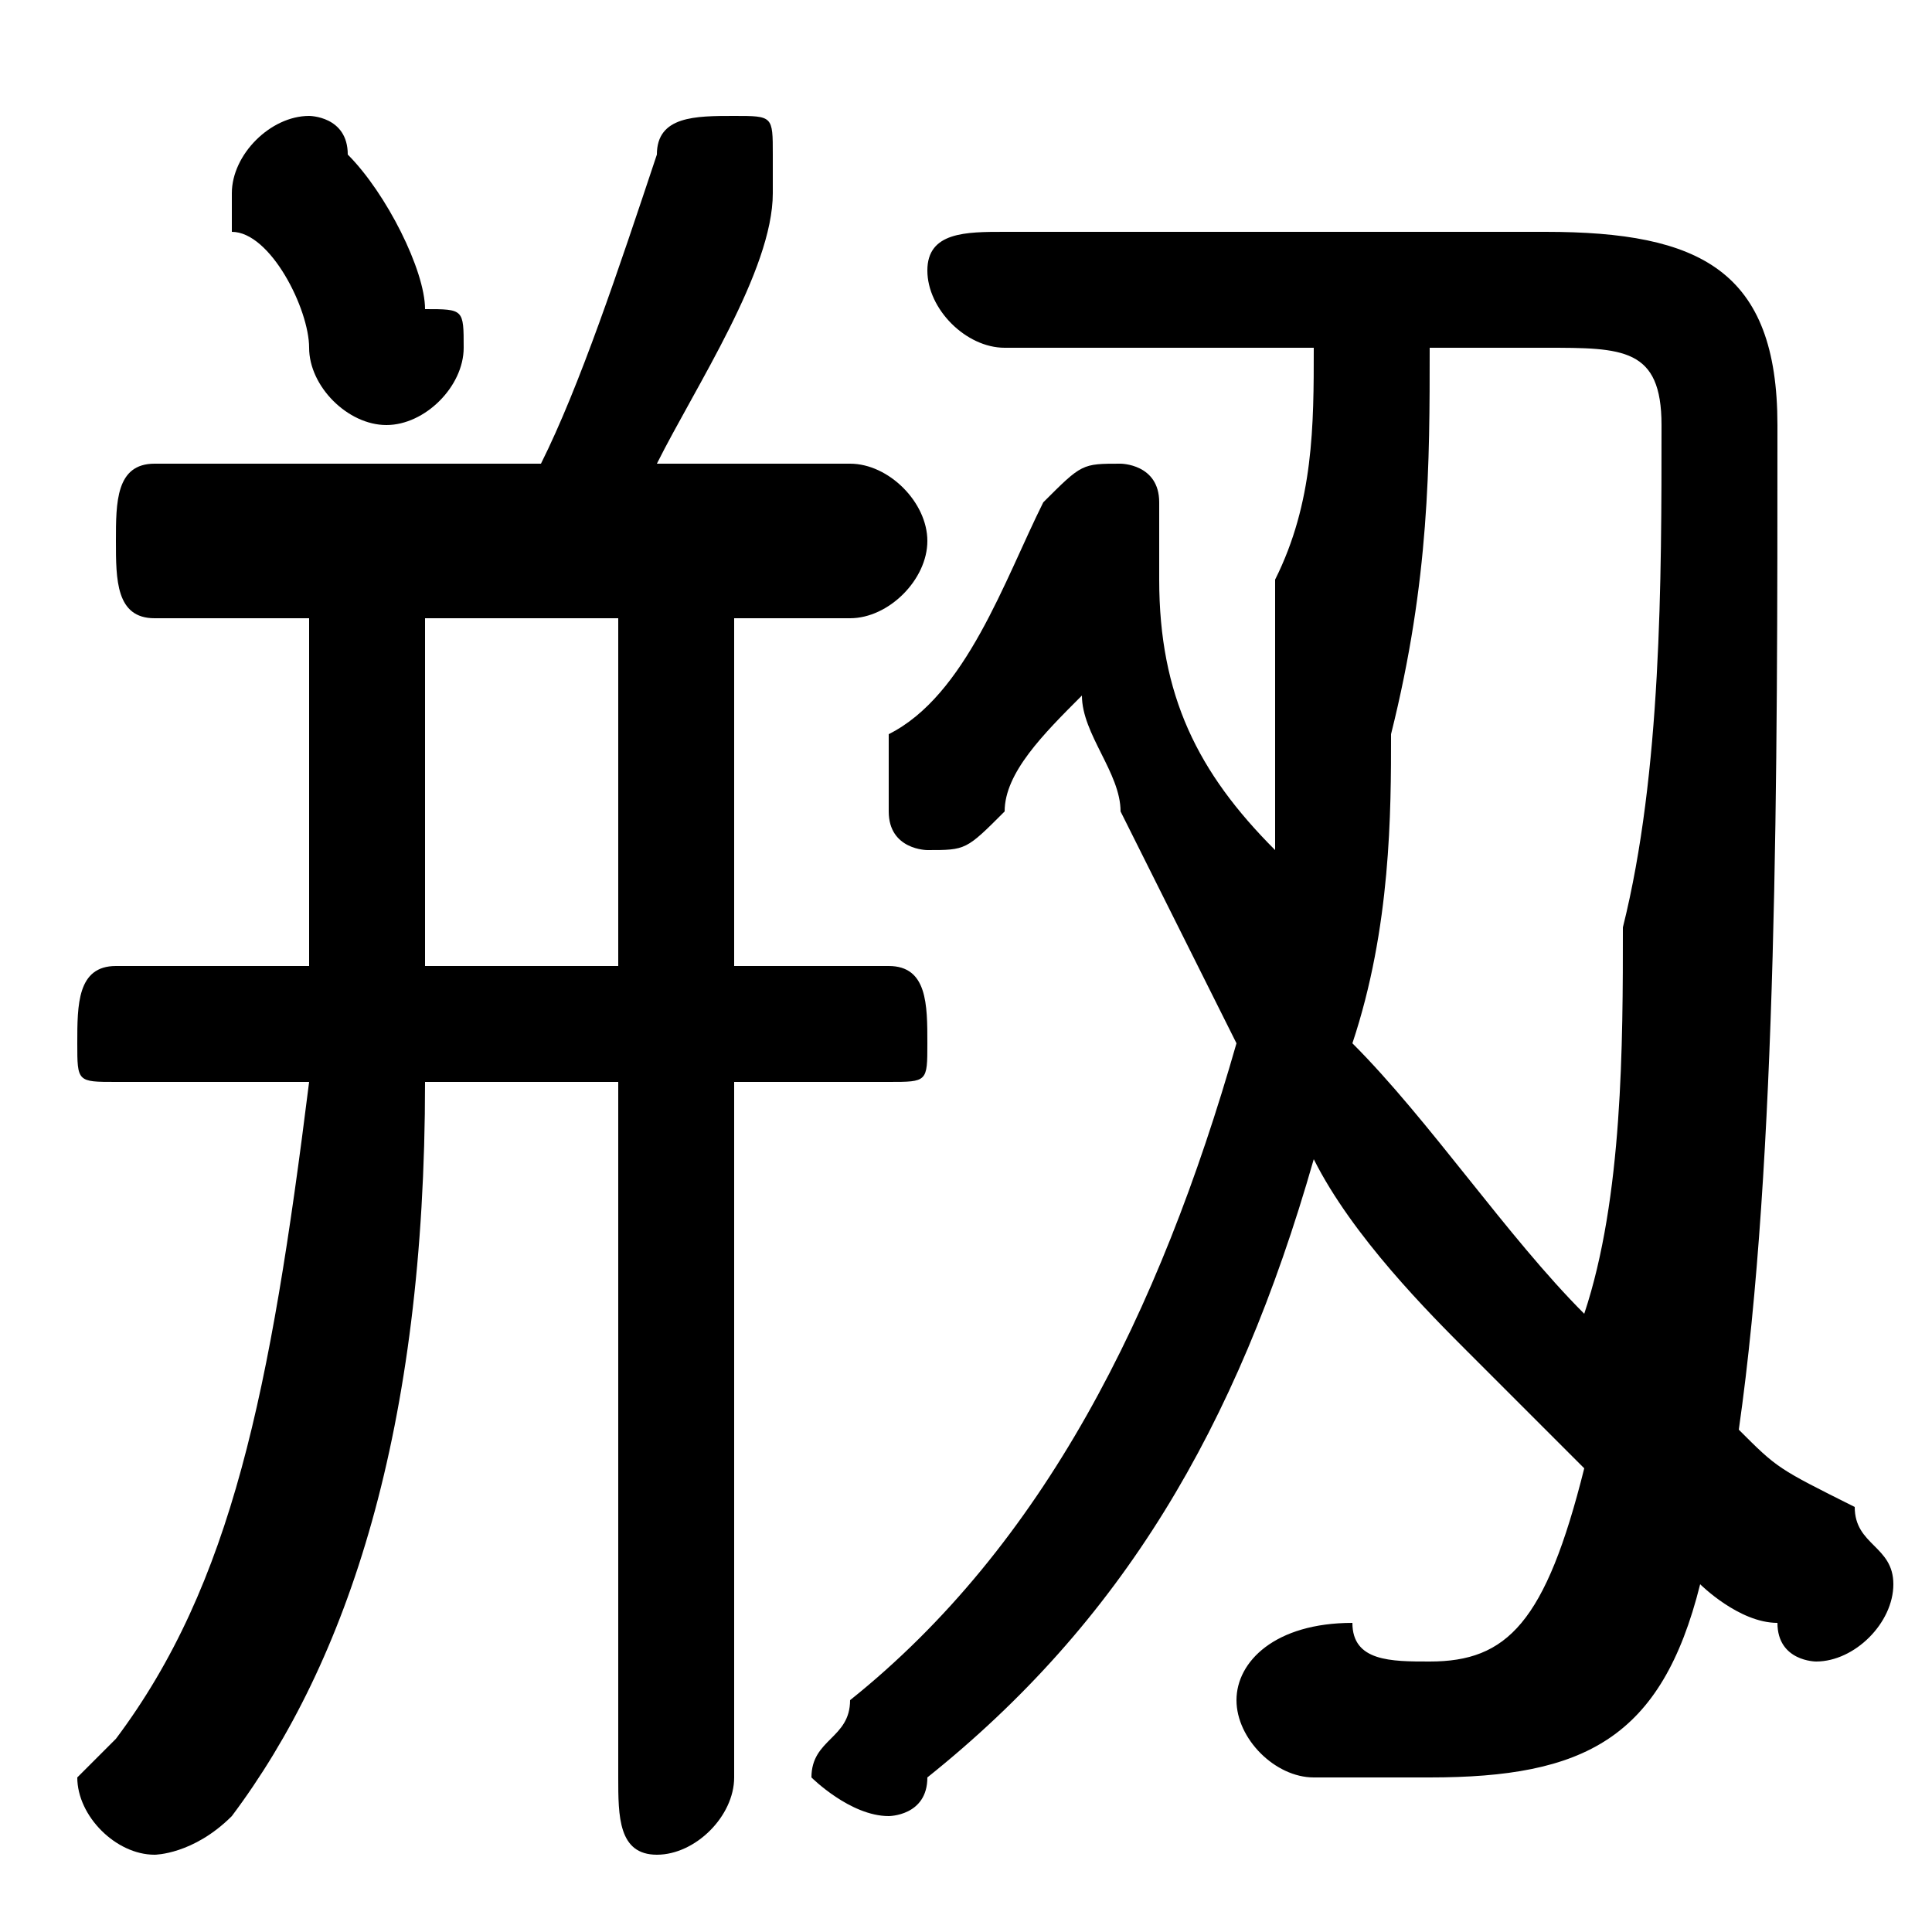 <svg xmlns="http://www.w3.org/2000/svg" viewBox="0 -44.0 50.0 50.0">
    <rect x="0" y="-44.0" width="50.0" height="50.0" fill="#808080" stroke="none"/>
    <g transform="scale(1, -1)">
        <!-- ボディの枠 -->
        <rect x="0" y="-6.0" width="50.0" height="50.0"
            stroke="white" fill="white"/>
        <!-- グリフ座標系の原点 -->
        <circle cx="0" cy="0" r="5" fill="white"/>
        <!-- グリフのアウトライン -->
        <g style="fill:black;stroke:#000000;stroke-width:0;stroke-linecap:round;stroke-linejoin:round;">
        <path d="M 26.0 38.0 C 25.0 38.0 24.0 38.0 24.0 37.0 C 24.0 36.0 25.0 35.0 26.0 35.0 L 34.0 35.0 C 34.0 33.0 34.0 31.0 33.0 29.0 C 33.0 27.0 33.0 24.0 33.0 22.0 C 31.0 24.0 30.0 26.0 30.0 29.0 C 30.0 29.0 30.0 30.0 30.0 30.0 C 30.0 30.0 30.0 30.0 30.0 31.0 C 30.0 32.0 29.0 32.0 29.0 32.0 C 28.0 32.0 28.0 32.0 27.0 31.0 C 26.0 29.0 25.0 26.0 23.0 25.0 C 23.0 24.0 23.0 24.0 23.0 23.0 C 23.0 22.0 24.0 22.0 24.0 22.0 C 25.0 22.0 25.0 22.0 26.0 23.0 C 26.0 24.0 27.0 25.0 28.0 26.0 C 28.0 25.0 29.0 24.0 29.0 23.0 C 30.0 21.0 31.0 19.0 32.0 17.0 C 30.0 10.0 27.0 4.0 22.0 -0.0 C 22.0 -1.0 21.0 -1.0 21.0 -2.0 C 21.0 -2.0 22.0 -3.0 23.0 -3.0 C 23.0 -3.0 24.0 -3.0 24.0 -2.0 C 29.0 2.0 32.0 7.0 34.0 14.0 C 35.0 12.0 37.0 10.0 38.0 9.0 C 39.0 8.0 40.0 7.0 41.0 6.0 C 40.0 2.0 39.0 1.0 37.0 1.0 C 36.0 1.0 35.0 1.0 35.0 2.0 C 33.0 2.0 32.0 1.0 32.0 -0.0 C 32.0 -1.0 33.0 -2.0 34.0 -2.0 C 35.0 -2.0 36.0 -2.0 37.0 -2.0 C 41.0 -2.0 43.0 -1.0 44.0 3.0 C 44.0 3.0 45.0 2.0 46.0 2.0 C 46.0 1.0 47.0 1.0 47.0 1.0 C 48.0 1.0 49.0 2.0 49.0 3.0 C 49.0 4.0 48.0 4.0 48.0 5.0 C 46.0 6.0 46.0 6.0 45.0 7.0 C 46.0 14.0 46.0 24.0 46.0 33.0 C 46.0 37.0 44.0 38.0 40.0 38.0 Z M 40.0 35.0 C 42.0 35.0 43.0 35.0 43.0 33.0 C 43.0 29.0 43.0 24.0 42.0 20.0 C 42.0 17.0 42.0 13.0 41.0 10.0 C 39.0 12.0 37.0 15.0 35.0 17.0 C 36.0 20.0 36.0 23.0 36.0 25.0 C 37.0 29.0 37.0 32.0 37.0 35.0 Z M 17.0 32.0 C 18.0 34.0 20.0 37.0 20.0 39.0 C 20.0 39.0 20.0 39.0 20.0 40.0 C 20.0 41.0 20.0 41.0 19.0 41.0 C 18.0 41.0 17.0 41.0 17.0 40.0 C 16.0 37.0 15.0 34.0 14.0 32.0 L 4.0 32.0 C 3.0 32.0 3.0 31.0 3.0 30.0 C 3.0 29.0 3.0 28.0 4.0 28.0 L 8.0 28.0 L 8.0 19.0 L 3.0 19.0 C 2.0 19.0 2.0 18.0 2.0 17.0 C 2.0 16.0 2.0 16.0 3.0 16.0 L 8.0 16.0 C 7.0 8.0 6.0 3.0 3.0 -1.0 C 3.0 -1.0 2.0 -2.0 2.0 -2.0 C 2.0 -3.0 3.0 -4.0 4.0 -4.0 C 4.0 -4.0 5.0 -4.0 6.0 -3.0 C 9.0 1.0 11.0 7.0 11.0 16.0 L 16.0 16.0 L 16.0 -2.0 C 16.0 -3.0 16.0 -4.0 17.0 -4.0 C 18.0 -4.0 19.0 -3.0 19.0 -2.0 L 19.0 16.0 L 23.0 16.0 C 24.0 16.0 24.0 16.0 24.0 17.0 C 24.0 18.0 24.0 19.0 23.0 19.0 L 19.0 19.0 L 19.0 28.0 L 22.0 28.0 C 23.0 28.0 24.0 29.0 24.0 30.0 C 24.0 31.0 23.0 32.0 22.0 32.0 Z M 11.0 19.0 L 11.0 28.0 L 16.0 28.0 L 16.0 19.0 Z M 9.0 40.0 C 9.0 41.0 8.0 41.0 8.0 41.0 C 7.0 41.0 6.0 40.0 6.0 39.0 C 6.0 39.0 6.0 39.0 6.0 38.0 C 7.0 38.0 8.0 36.0 8.0 35.0 C 8.0 34.0 9.0 33.0 10.0 33.0 C 11.0 33.0 12.0 34.0 12.0 35.0 C 12.0 36.0 12.0 36.0 11.0 36.0 C 11.0 37.0 10.0 39.0 9.0 40.0 Z"/>
    </g>
    </g>
</svg>

